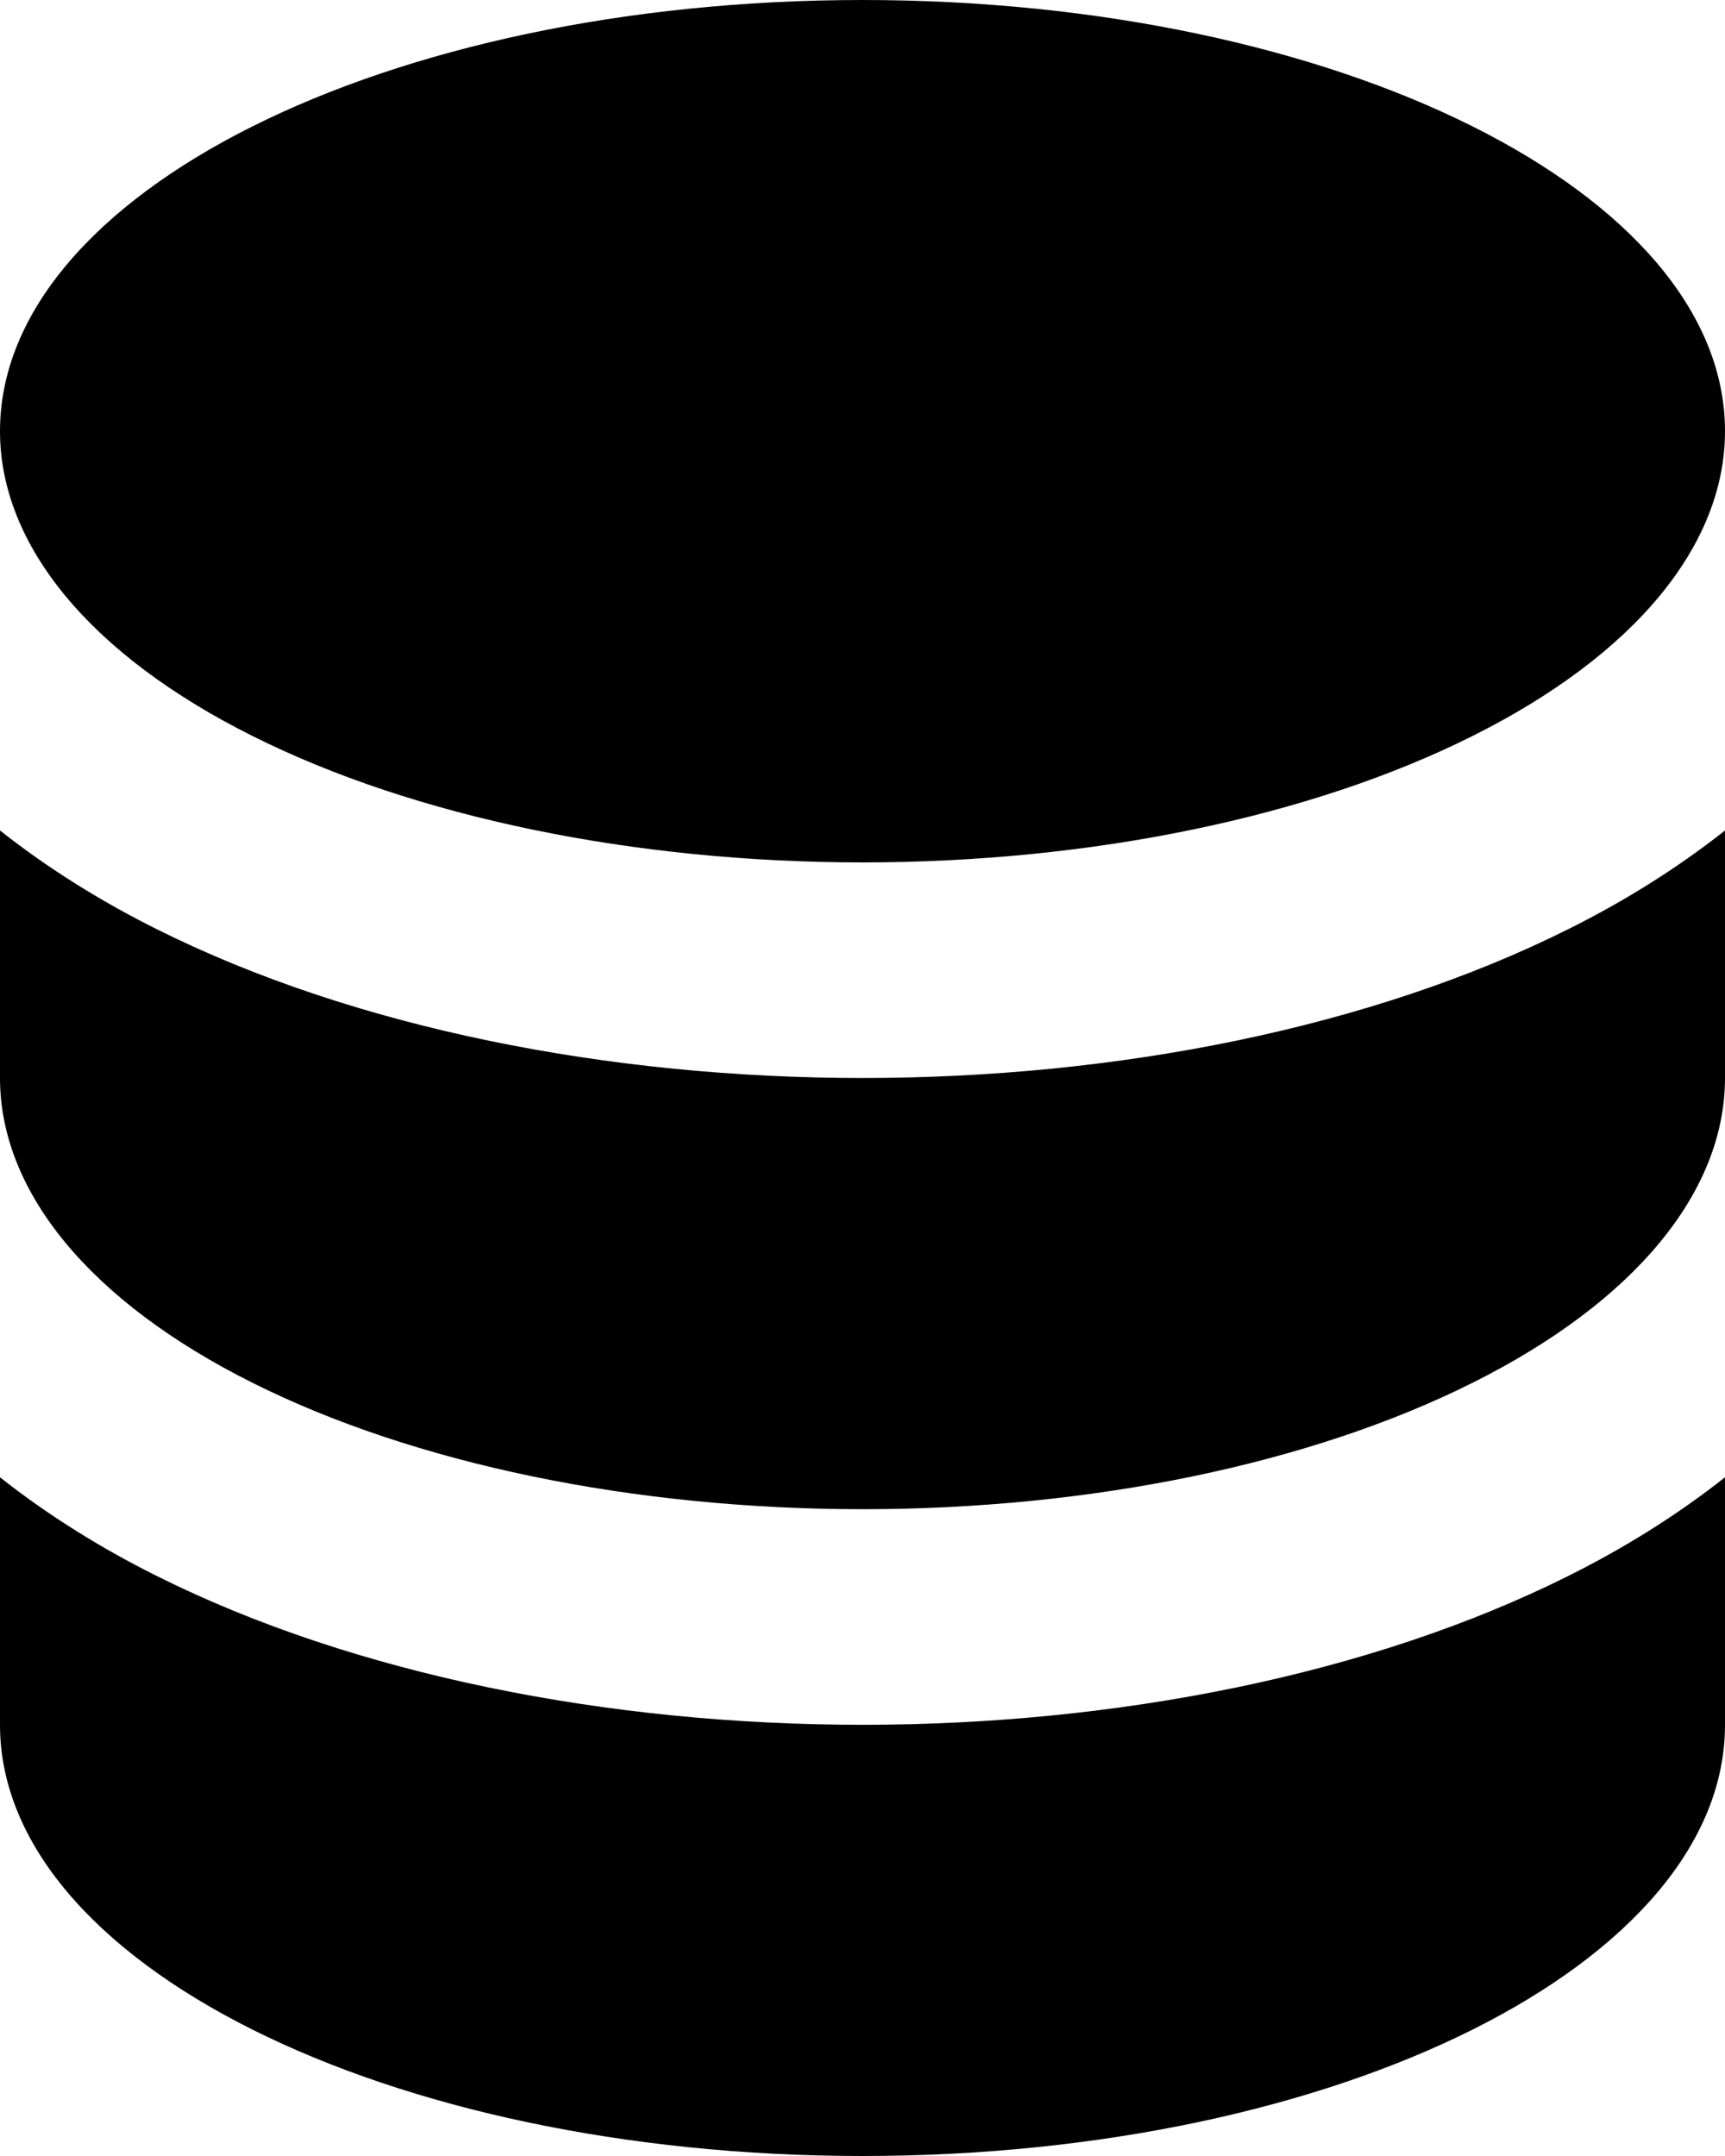<svg width="16" height="20" viewBox="0 0 16 20" fill="none" xmlns="http://www.w3.org/2000/svg">
<path fill-rule="evenodd" clip-rule="evenodd" d="M16 7.704C15.546 8.063 15.05 8.368 14.551 8.617C12.71 9.538 10.352 10 8 10C5.648 10 3.29 9.538 1.449 8.617C0.95 8.368 0.454 8.063 0 7.704V10C0 11.057 0.838 12.076 2.343 12.828C3.843 13.579 5.878 14 8 14C10.122 14 12.157 13.579 13.657 12.828C15.162 12.076 16 11.057 16 10V7.704ZM16 13.704C15.546 14.063 15.05 14.368 14.551 14.617C12.71 15.538 10.352 16 8 16C5.648 16 3.29 15.538 1.449 14.617C0.95 14.368 0.454 14.063 0 13.704V16C0 18.209 3.582 20 8 20C12.418 20 16 18.209 16 16V13.704ZM16 4C16 1.791 12.418 0 8 0C3.582 0 0 1.791 0 4C0 5.058 0.838 6.076 2.343 6.828C3.843 7.579 5.878 8 8 8C10.122 8 12.157 7.579 13.657 6.828C15.162 6.076 16 5.058 16 4Z" fill="black"/>
</svg>
